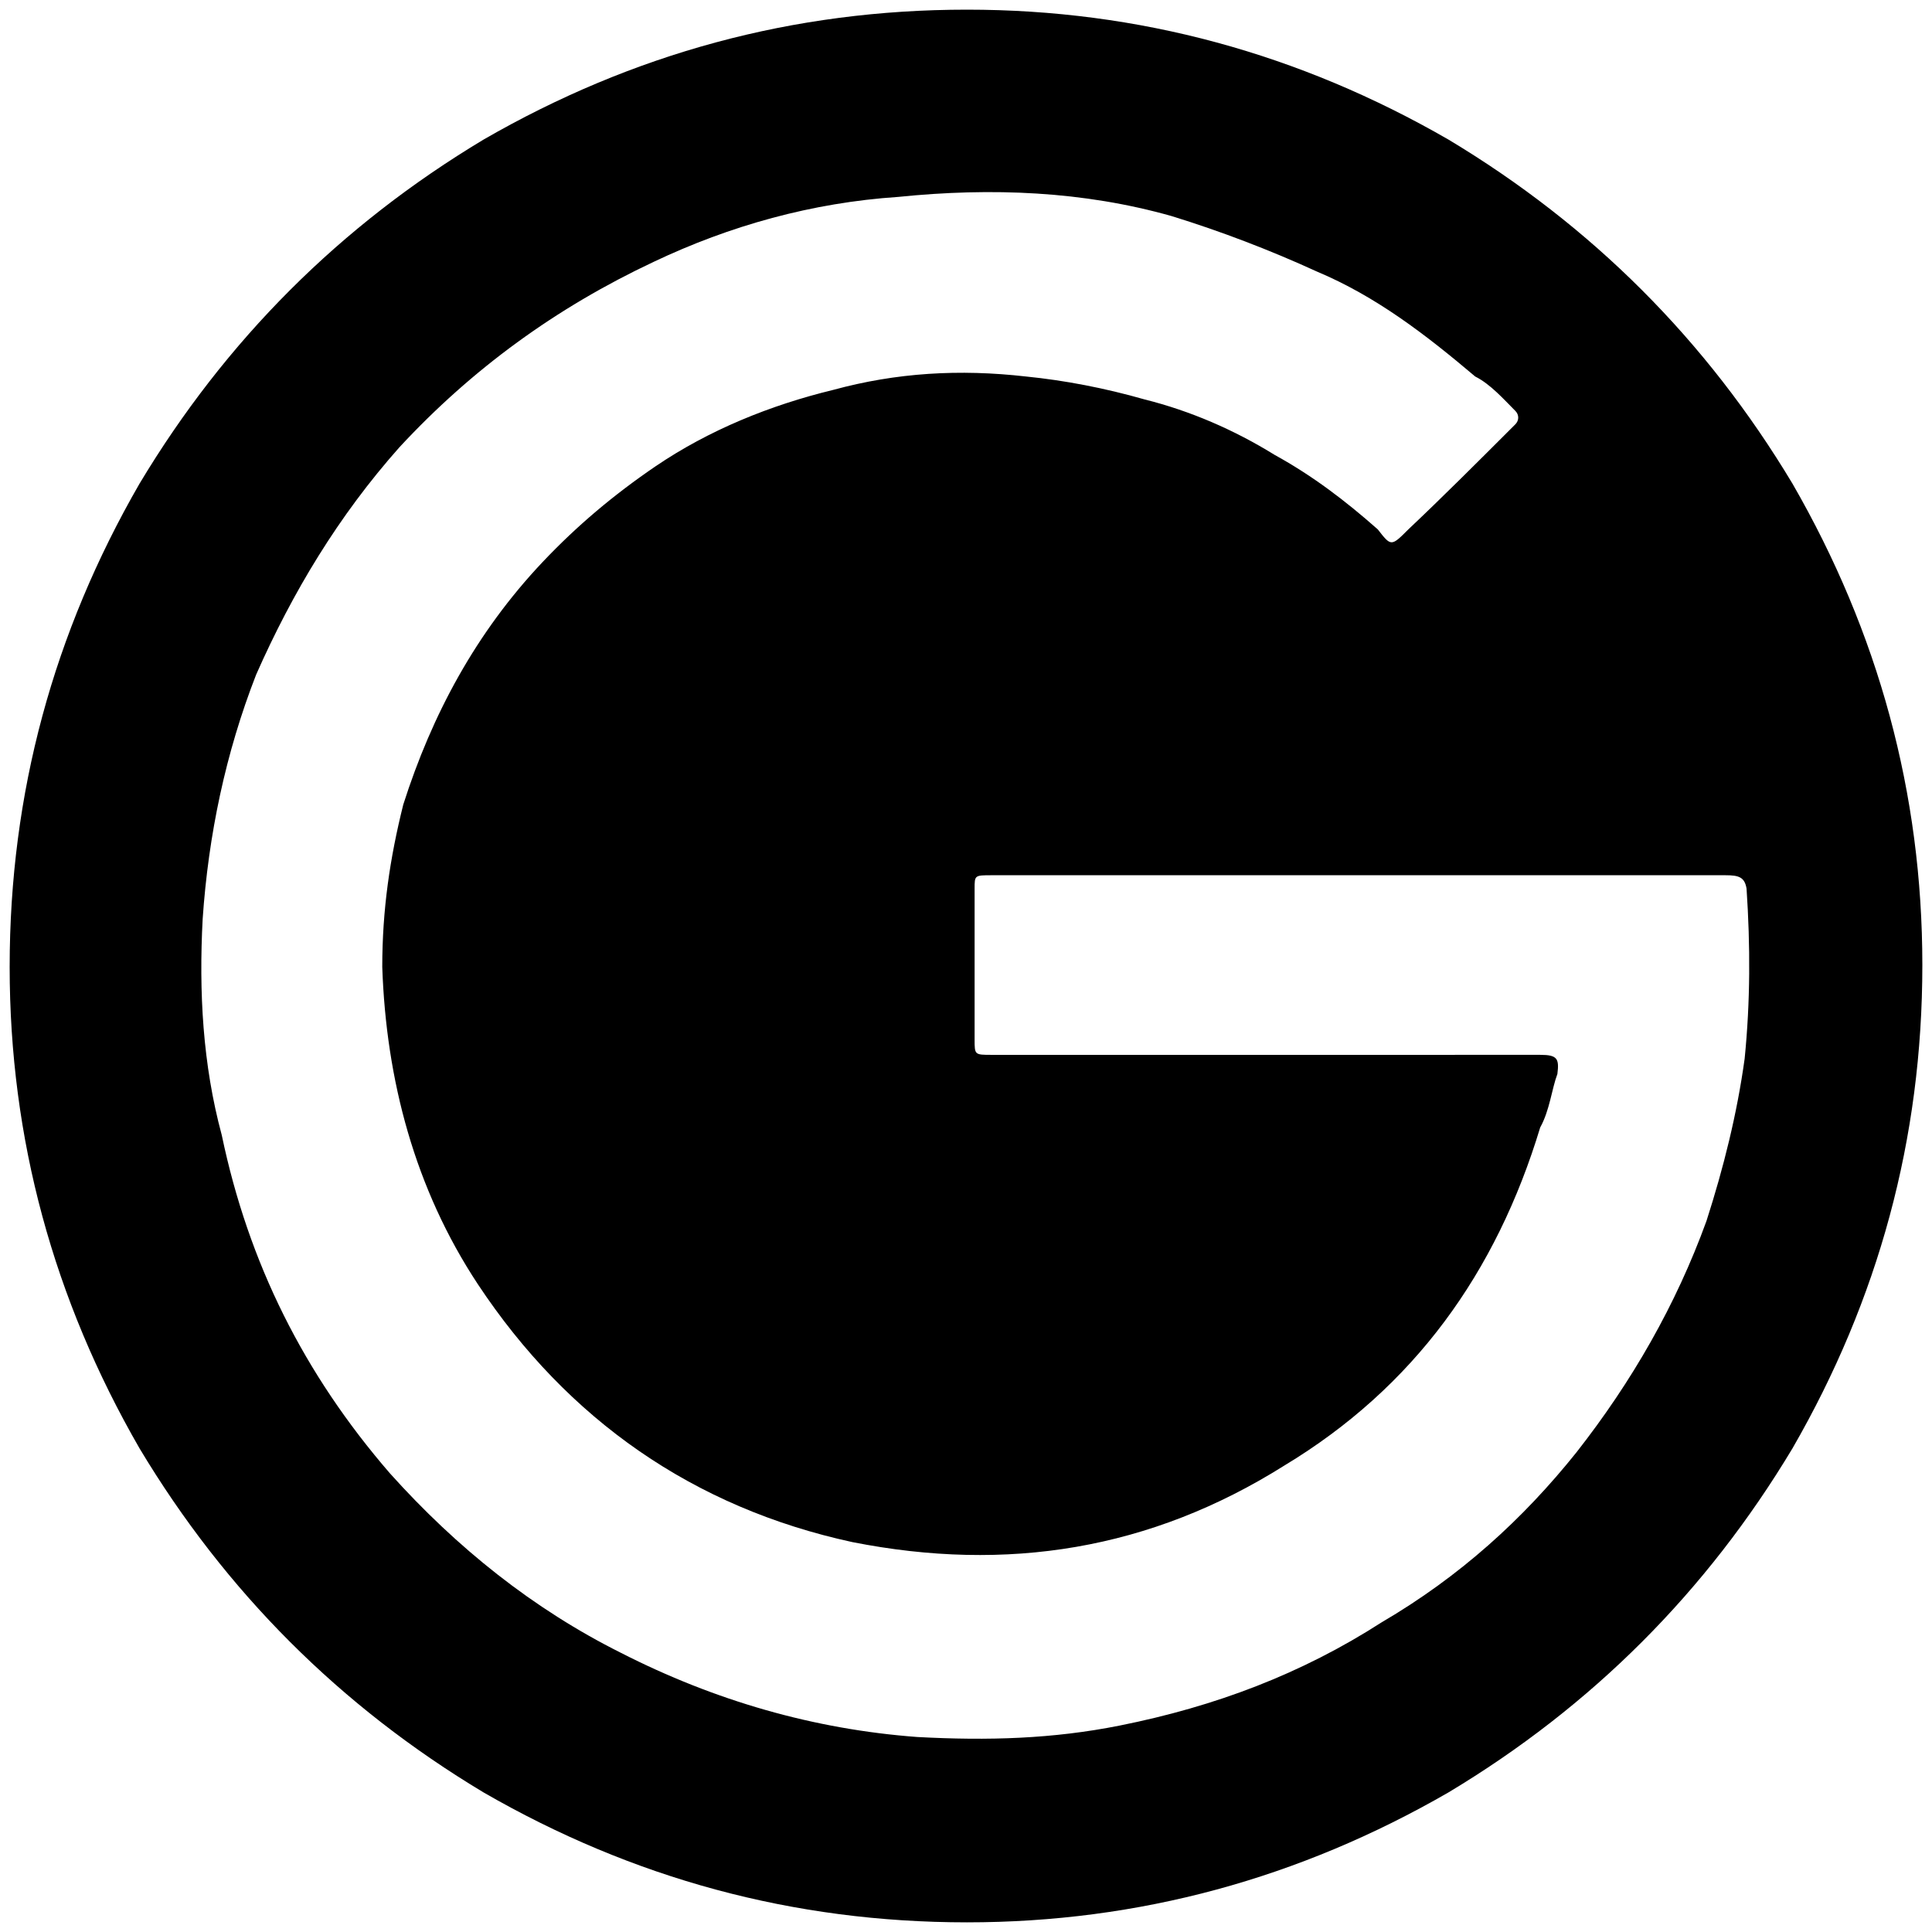 <svg xmlns="http://www.w3.org/2000/svg" viewBox="0 0 1000 1000"><path d="M5 500.496c0 89.011 22.747 172.089 67.253 249.232 44.506 74.176 103.846 133.517 178.023 178.022 77.143 44.506 160.22 67.253 250.22 67.253 89.011 0 172.089-22.747 249.232-67.253 74.176-44.505 133.517-103.846 178.022-178.022 44.506-77.143 67.253-160.22 67.253-250.22 0-89.012-22.747-172.09-67.253-249.232-44.505-74.177-103.846-133.517-178.022-178.023C672.585 27.747 589.508 5 500.496 5c-90 0-173.077 22.747-250.22 67.253-74.177 44.506-133.517 103.846-178.023 178.023C27.747 327.419 5 410.496 5 500.496zm99.89-24.725c2.967-43.517 11.869-86.044 27.693-126.594 18.791-42.528 42.527-82.088 74.176-117.693 37.582-40.55 81.1-72.198 131.539-95.934 39.56-18.791 82.088-30.66 126.594-33.627 48.461-4.945 95.934-2.967 141.429 9.89 25.714 7.913 51.428 17.803 75.165 28.682 30.66 12.857 56.374 32.637 82.088 54.396 7.912 3.956 14.835 11.868 20.77 17.802 1.977 1.978 1.977 4.945 0 6.923-19.781 19.78-37.583 37.583-55.386 54.396-8.9 8.901-8.9 8.901-15.824 0-16.813-14.835-33.626-27.693-53.407-38.572-20.769-12.857-43.516-22.747-67.253-28.681-20.769-5.934-41.538-9.89-61.318-11.868-34.616-3.956-67.253-1.978-99.89 6.923-32.638 7.912-64.287 20.77-91.98 39.56-21.757 14.836-40.549 30.66-58.351 49.451-34.616 36.594-57.363 79.121-72.198 125.605-6.923 27.692-10.88 54.396-10.88 84.066 1.979 58.352 16.814 114.726 49.451 164.177 46.484 70.22 111.76 115.714 193.847 133.516 80.11 15.825 154.287 3.957 223.518-39.56 67.253-40.55 109.78-99.89 132.527-175.056 4.946-8.9 5.935-19.78 8.902-27.692.989-7.912 0-9.89-8.902-9.89H513.353c-8.9 0-8.9 0-8.9-7.912v-78.132c0-6.924 0-6.924 8.9-6.924h379.782c6.923 0 9.89.99 10.879 6.924 1.978 29.67 1.978 58.351-.989 88.022-3.956 28.681-10.88 56.374-19.78 84.066-15.825 43.517-38.572 83.077-67.253 119.67-27.693 34.616-60.33 64.287-100.88 88.023-41.538 26.703-86.044 43.517-135.495 53.407-34.615 6.923-68.242 7.912-104.835 5.934-53.407-3.956-104.836-18.791-153.297-43.517-45.495-22.747-85.056-54.396-119.671-92.967-44.506-51.429-73.187-108.792-87.033-175.056-9.89-36.593-11.869-74.176-9.89-111.758z"/></svg>